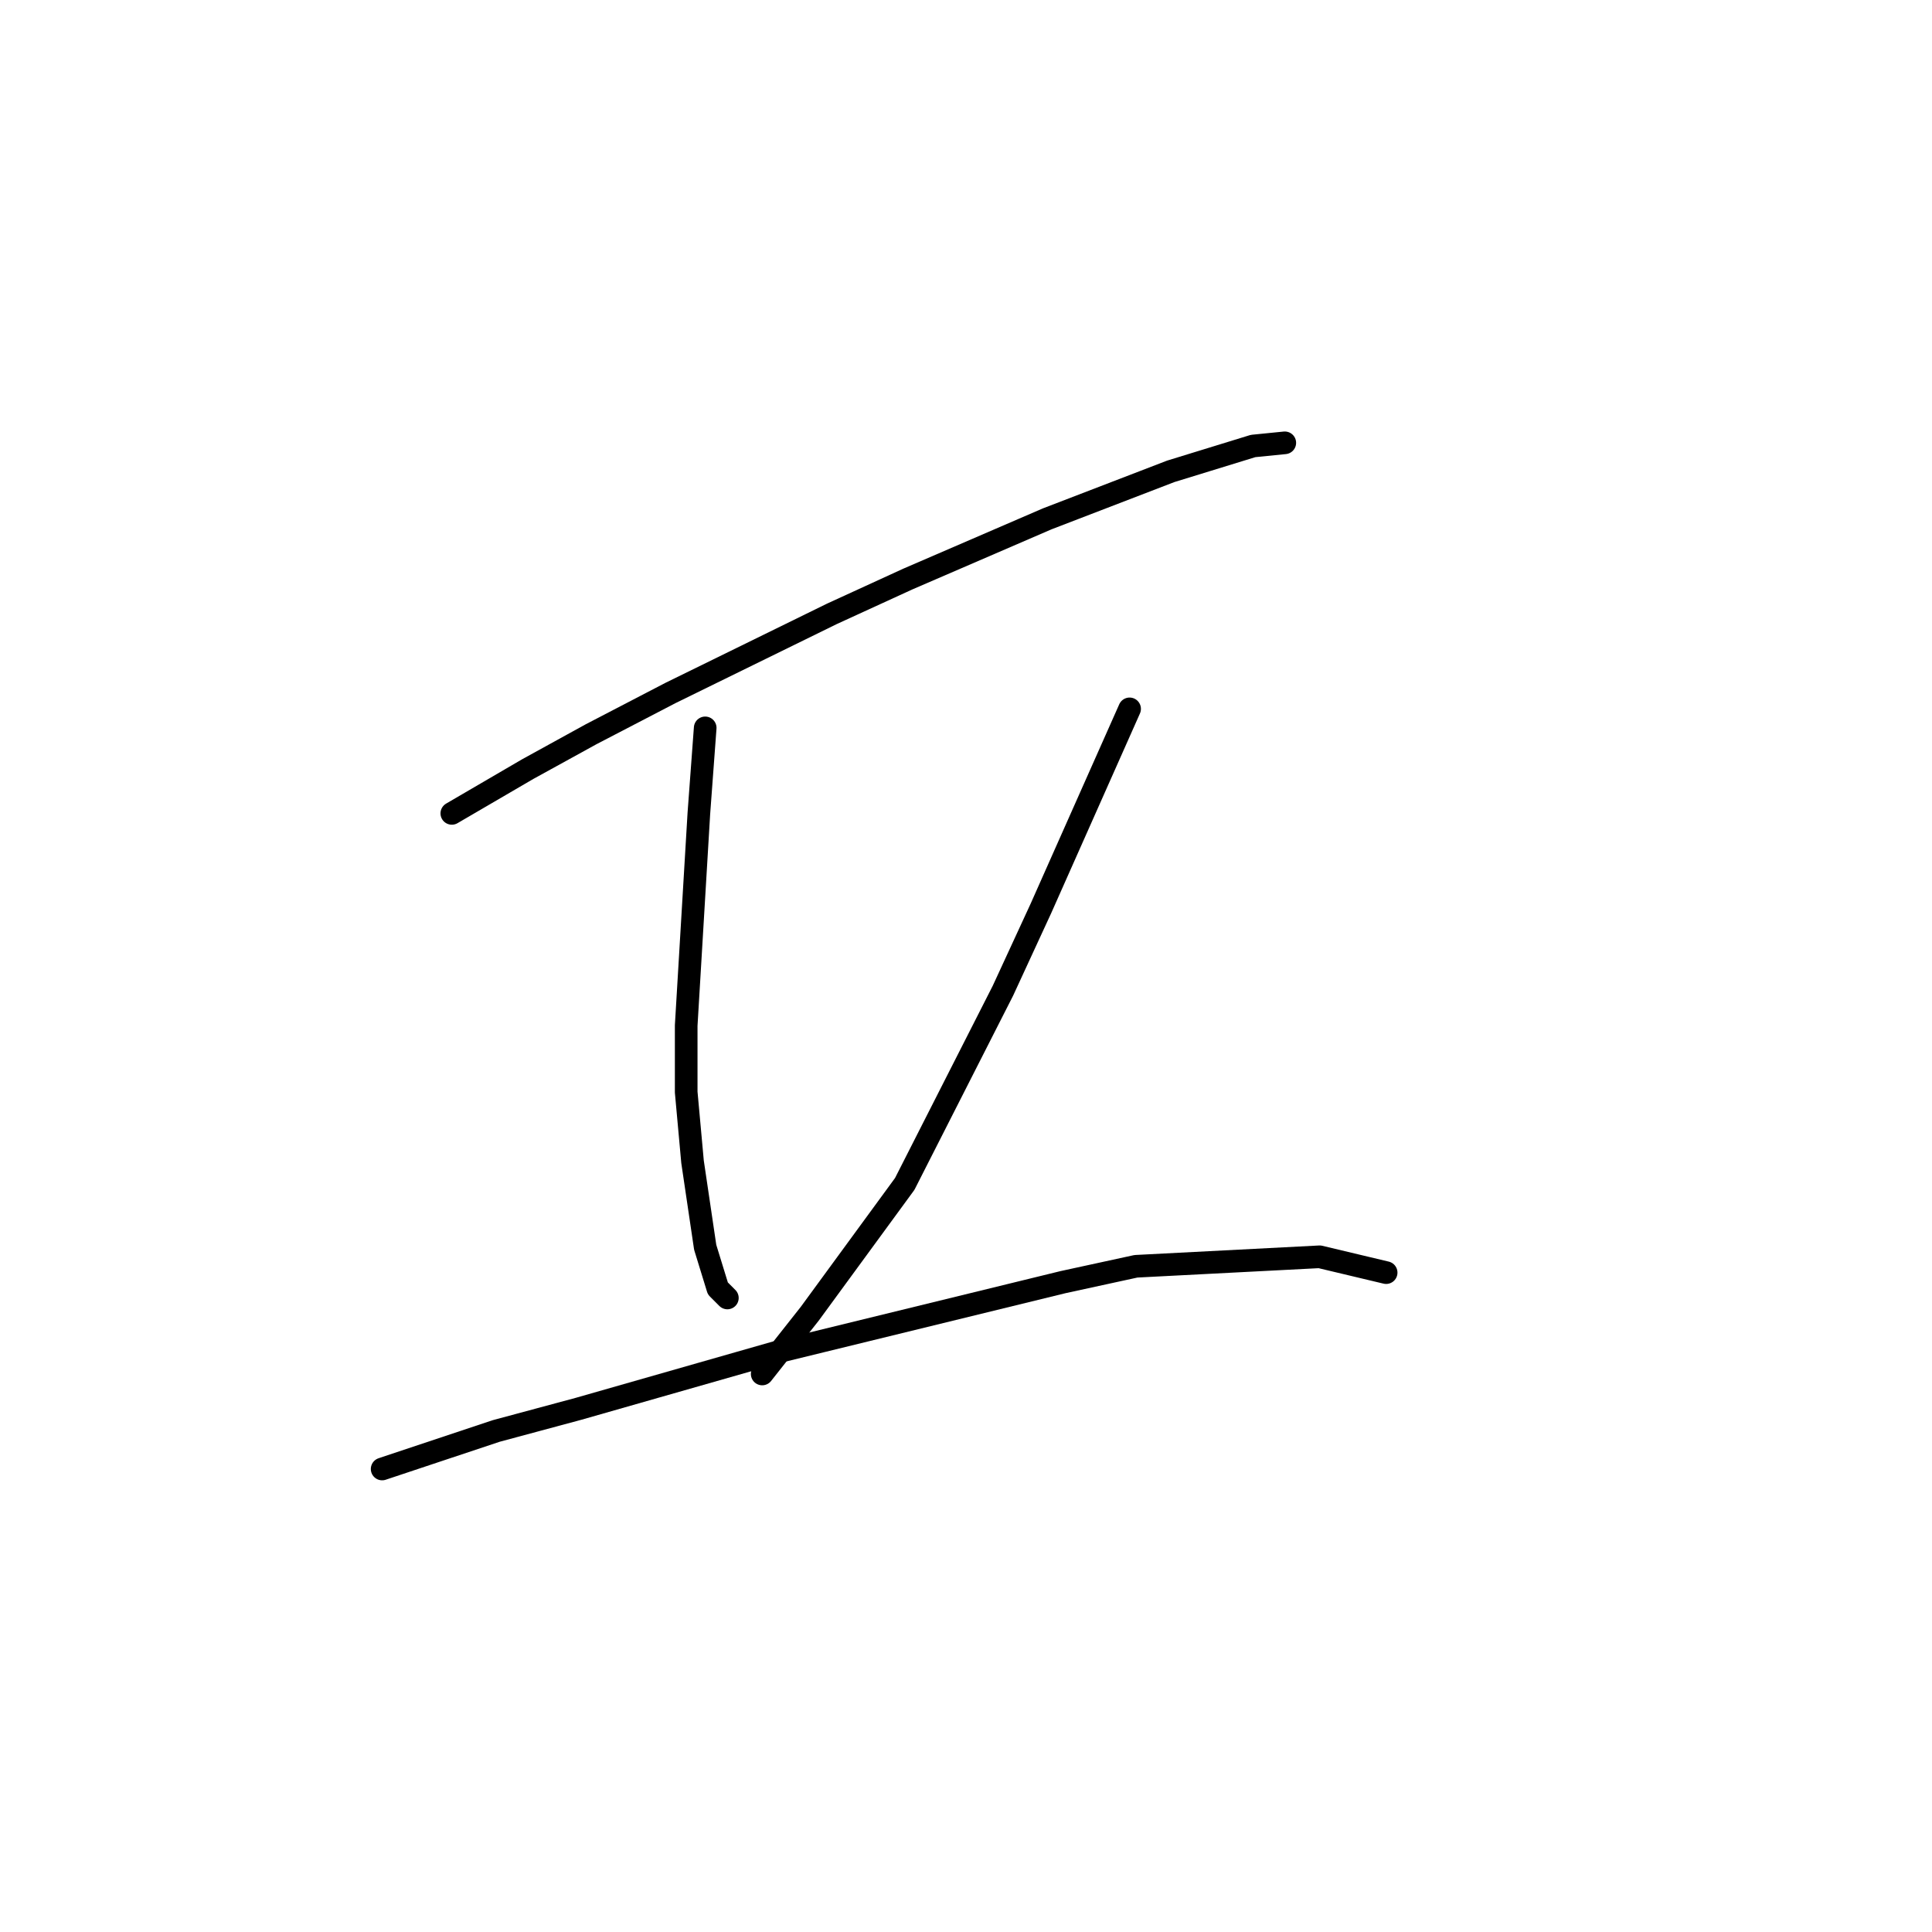 <?xml version="1.0" standalone="no"?>
    <svg width="256" height="256" xmlns="http://www.w3.org/2000/svg" version="1.1">
    <polyline stroke="black" stroke-width="3" stroke-linecap="round" fill="transparent" stroke-linejoin="round" points="59.869 107.778 69.941 101.903 78.334 97.286 88.826 91.831 110.229 81.339 120.301 76.723 138.766 68.749 155.133 62.454 166.045 59.097 170.241 58.677 170.241 58.677 " />
        <polyline stroke="black" stroke-width="3" stroke-linecap="round" fill="transparent" stroke-linejoin="round" points="93.442 96.447 92.603 107.778 90.924 135.896 90.924 144.709 91.764 153.941 93.442 165.272 95.121 170.728 96.38 171.987 96.38 171.987 " />
        <polyline stroke="black" stroke-width="3" stroke-linecap="round" fill="transparent" stroke-linejoin="round" points="149.678 93.929 137.927 120.368 132.891 131.279 119.881 156.879 107.291 174.085 100.996 182.059 100.996 182.059 " />
        <polyline stroke="black" stroke-width="3" stroke-linecap="round" fill="transparent" stroke-linejoin="round" points="50.636 194.649 65.744 189.613 76.656 186.675 103.095 179.121 140.865 169.889 150.517 167.79 174.858 166.531 183.671 168.63 183.671 168.63 " />
        </svg>